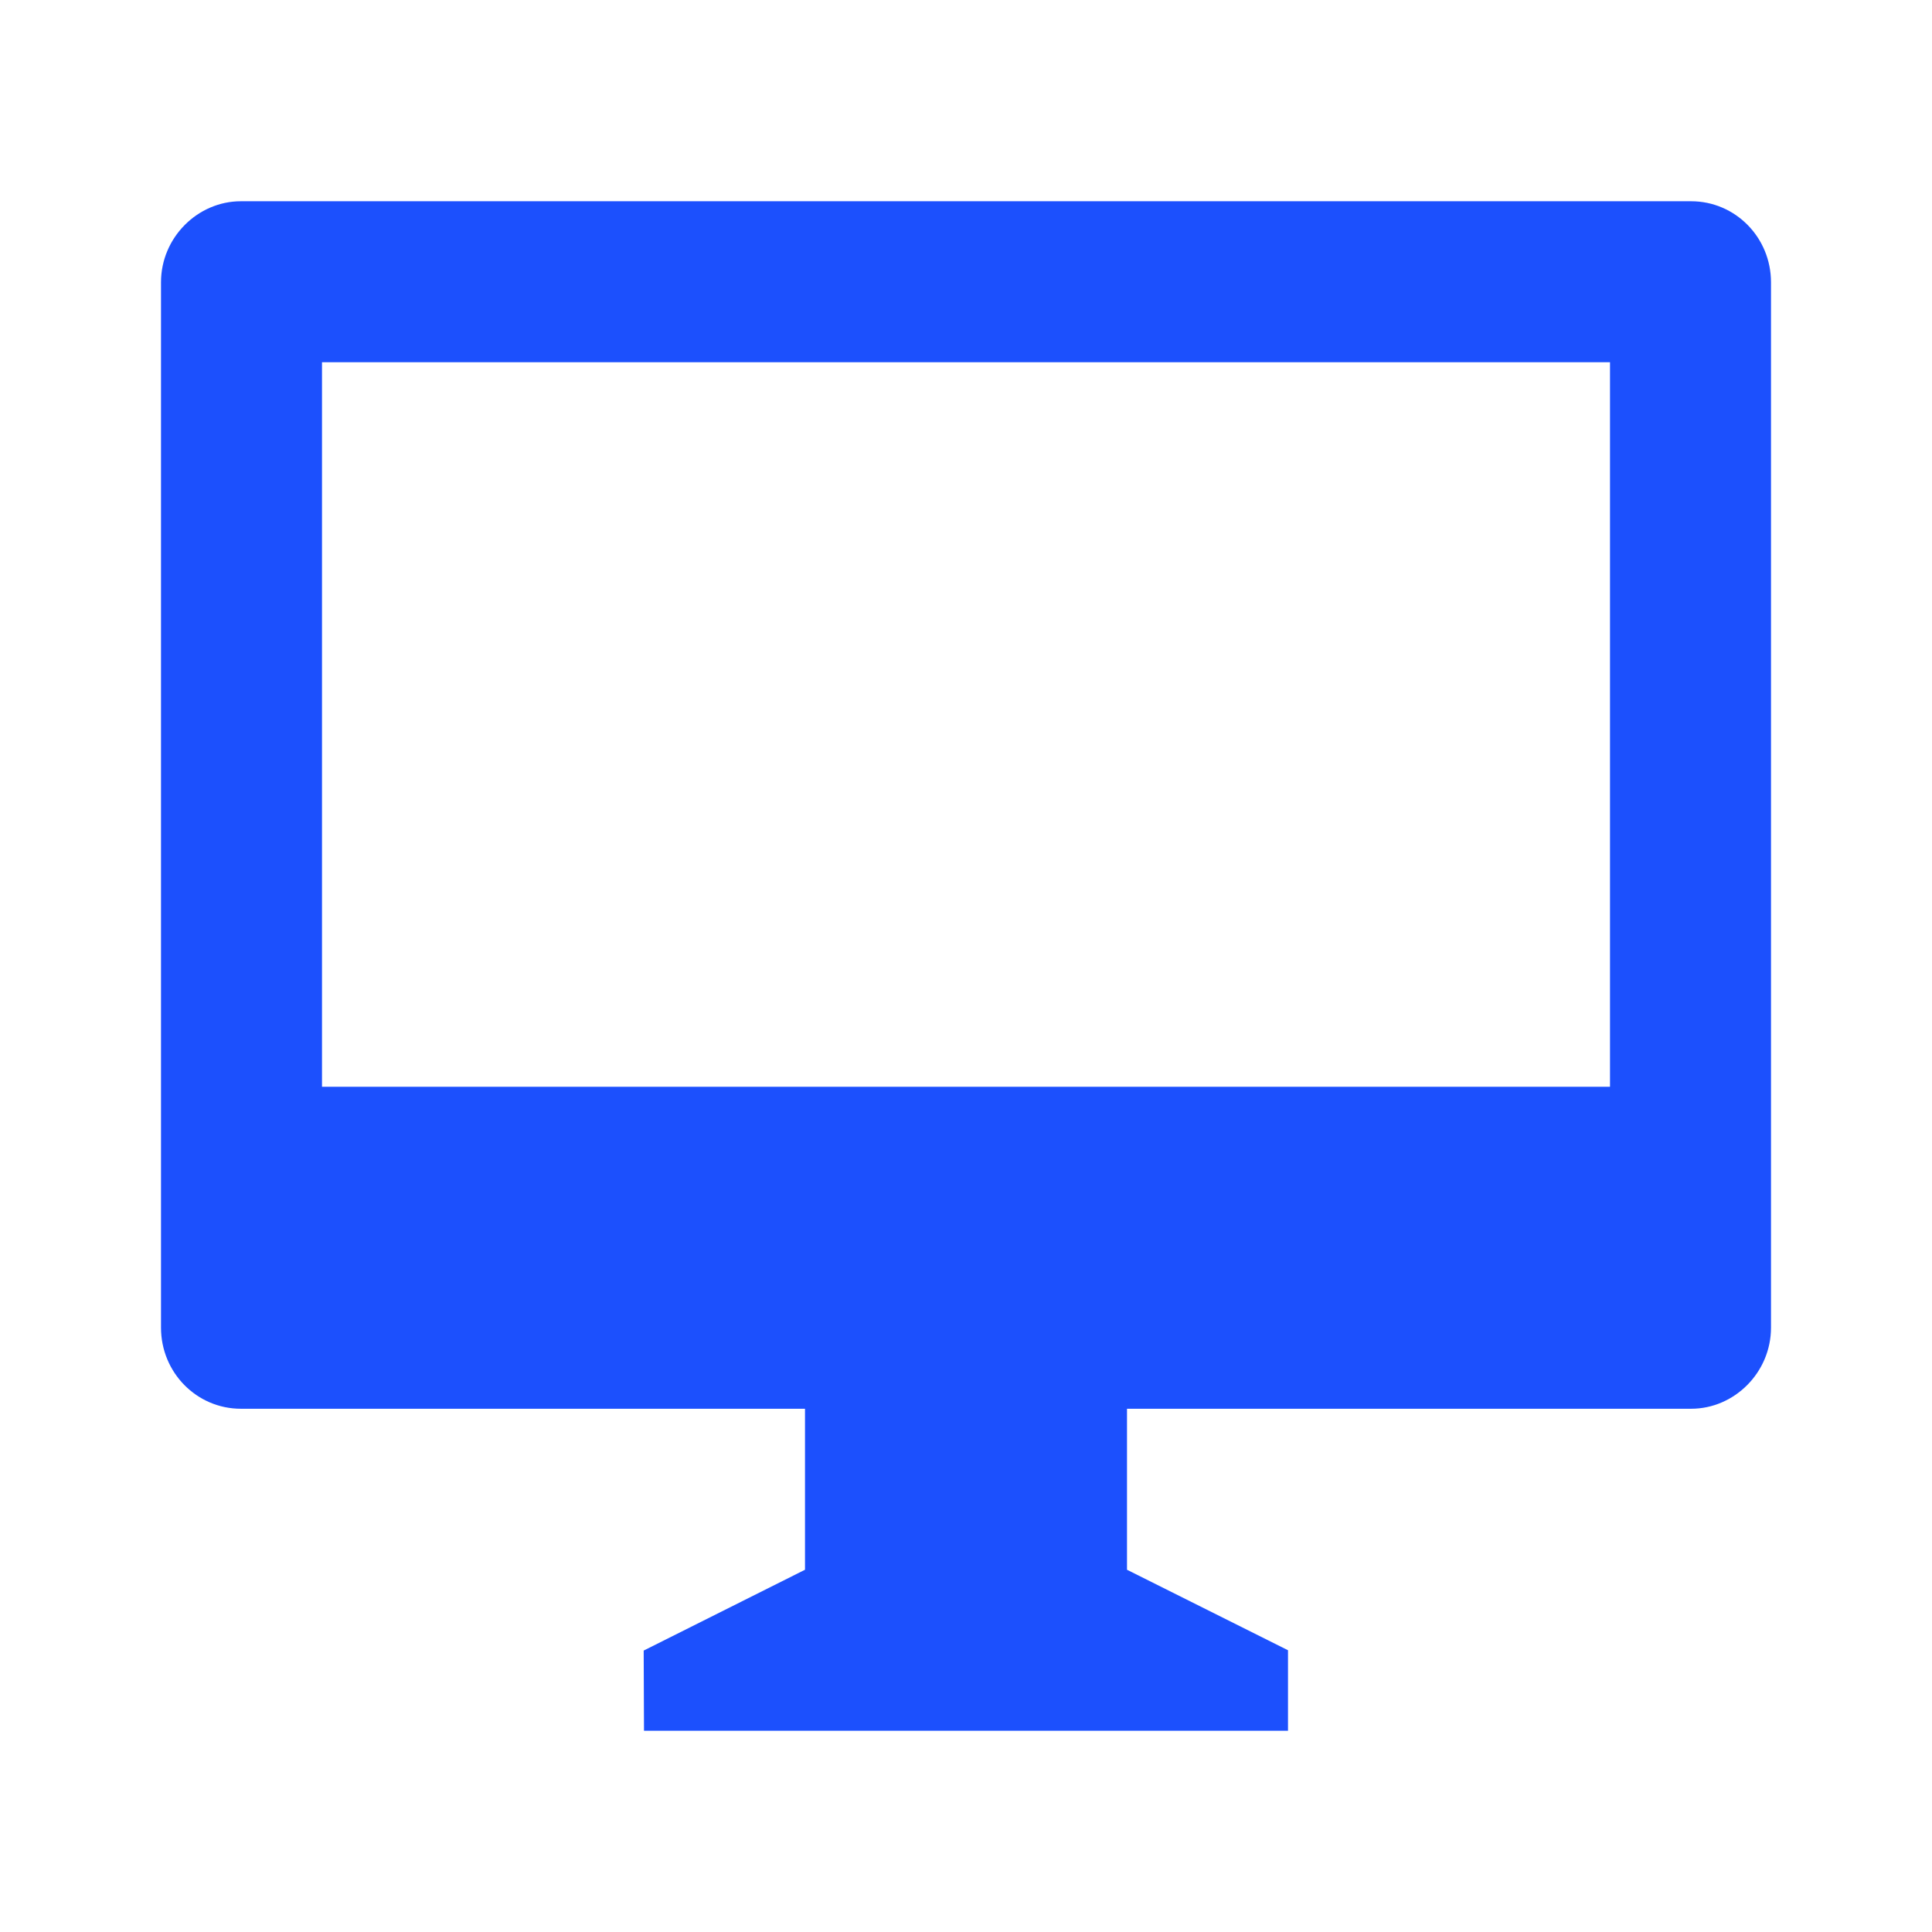<?xml version="1.0" encoding="UTF-8"?>
<svg width="24px" height="24px" viewBox="0 0 24 24" version="1.1" xmlns="http://www.w3.org/2000/svg" xmlns:xlink="http://www.w3.org/1999/xlink">
    <title>切片</title>
    <g id="1应用管理" stroke="none" stroke-width="1" fill="none" fill-rule="evenodd">
        <g id="icon" transform="translate(-670, -416)" fill="#1C50FD" fill-rule="nonzero">
            <g id="设备/line/mac-line" transform="translate(670, 416)">
                <path d="M14,17.5 L14,19.5 L16,20.5 L16,21.5 L8,21.5 L7.996,20.504 L10,19.5 L10,17.5 L2.992,17.5 C2.444,17.5 2,17.051 2,16.492 L2,3.507 C2,2.951 2.455,2.5 2.992,2.5 L21.008,2.5 C21.556,2.5 22,2.949 22,3.507 L22,16.492 C22,17.049 21.545,17.5 21.008,17.5 L14,17.5 Z M4,4.5 L4,13.5 L20,13.5 L20,4.5 L4,4.5 Z" id="形状"></path>
            </g>
        </g>
    </g>
</svg>